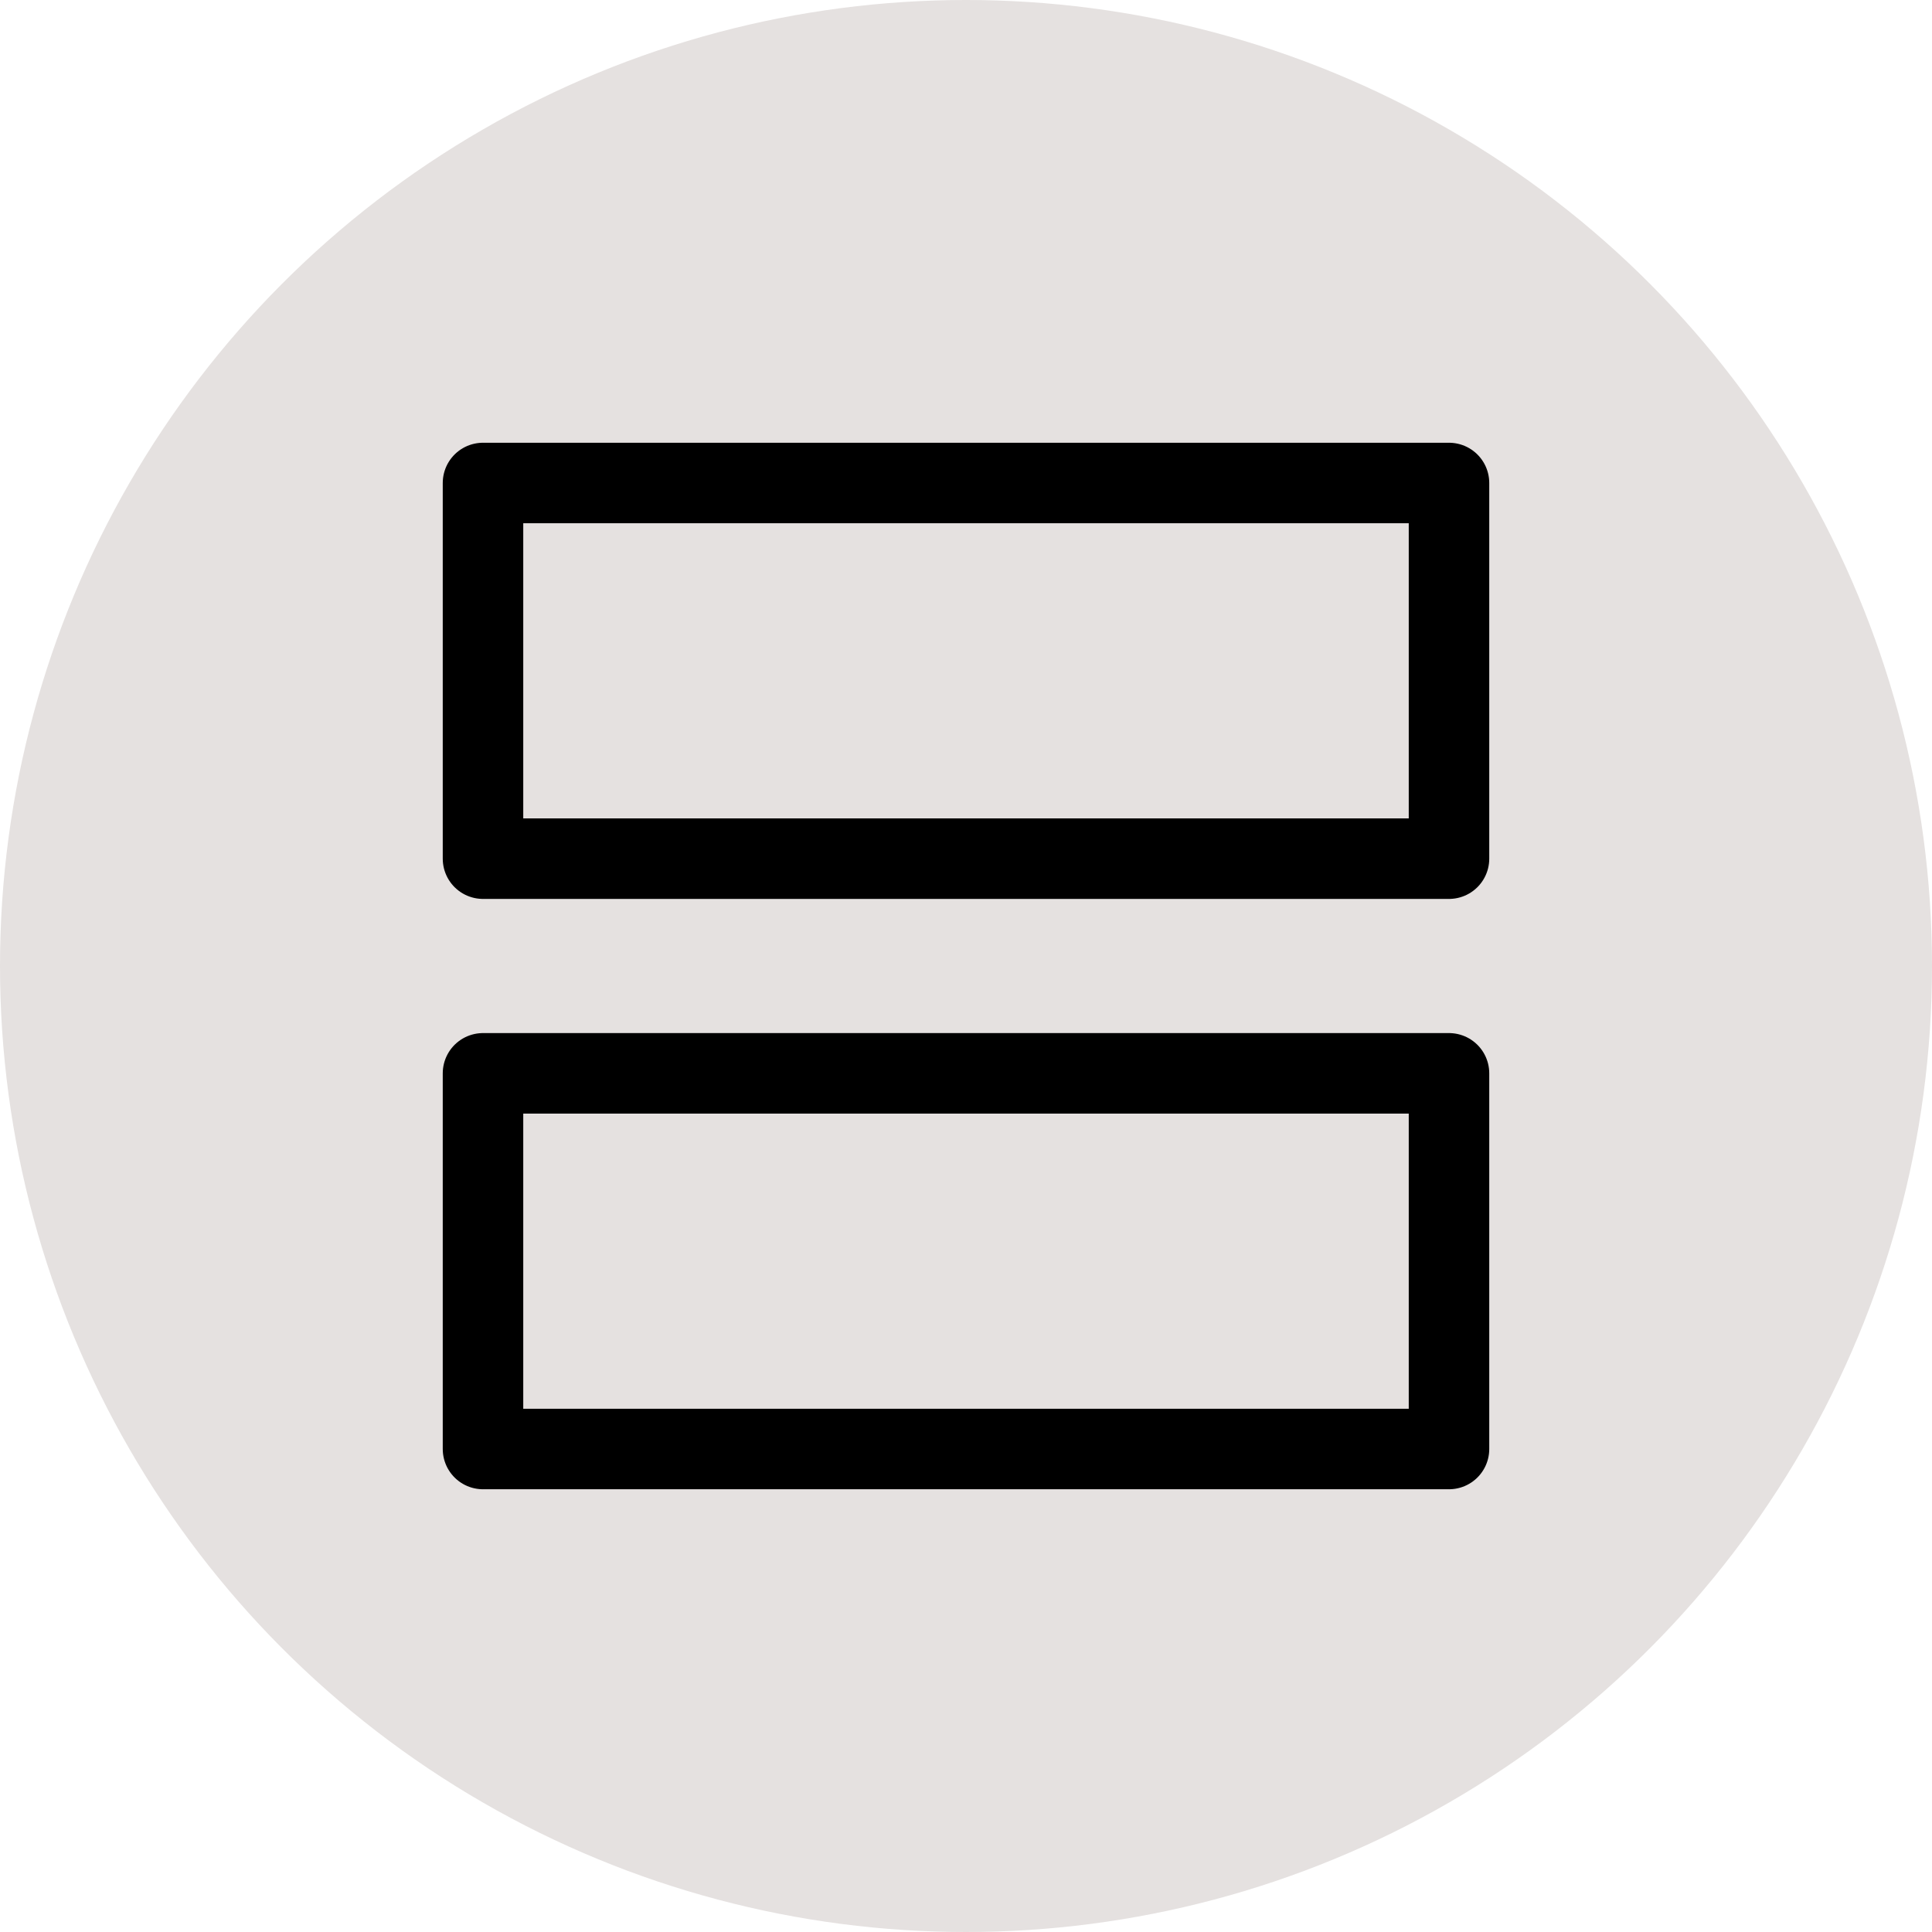 <svg width="36" height="36" viewBox="0 0 36 36" fill="none" xmlns="http://www.w3.org/2000/svg">
<circle cx="18" cy="18" r="18" fill="#E5E1E0"/>
<path d="M9 16V9H27V16H9Z" stroke="black" stroke-width="1.5" stroke-linejoin="round"/>
<path d="M9 27V20H27V27H9Z" stroke="black" stroke-width="1.5" stroke-linejoin="round"/>
</svg>
